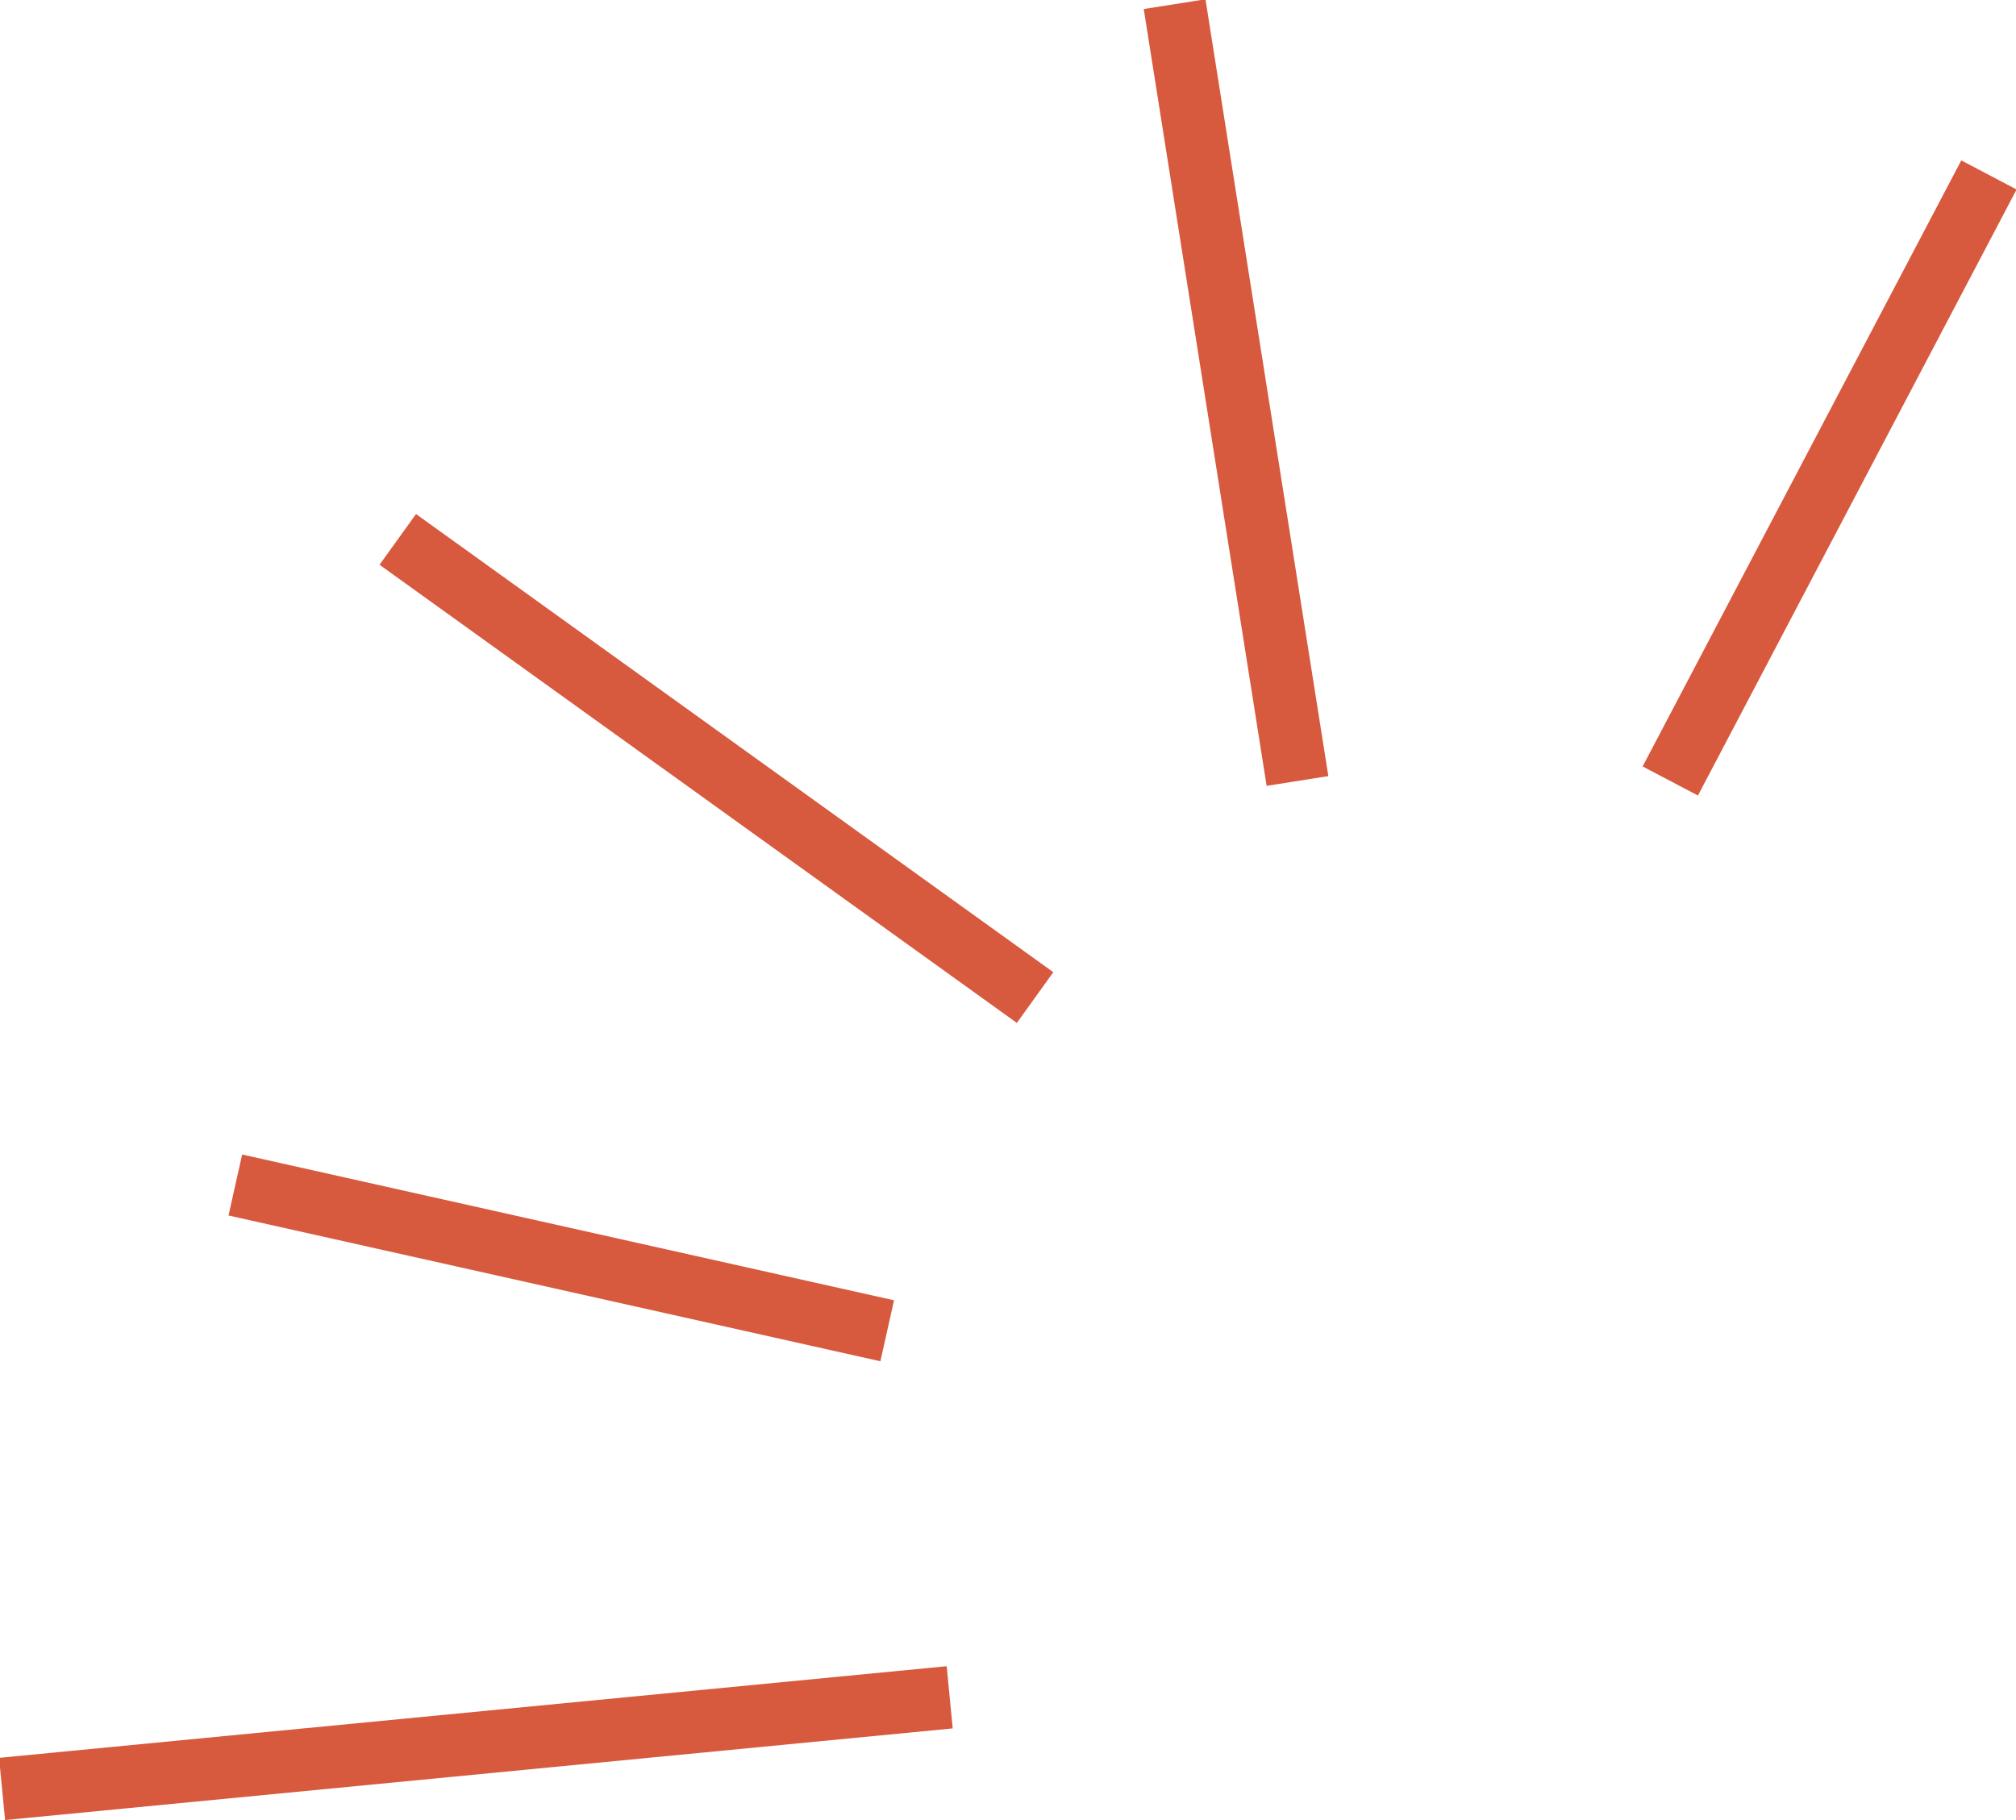 <?xml version="1.0" encoding="utf-8"?>
<!-- Generator: Adobe Illustrator 17.1.0, SVG Export Plug-In . SVG Version: 6.00 Build 0)  -->
<!DOCTYPE svg PUBLIC "-//W3C//DTD SVG 1.1//EN" "http://www.w3.org/Graphics/SVG/1.1/DTD/svg11.dtd">
<svg version="1.1" id="Layer_1" xmlns="http://www.w3.org/2000/svg" xmlns:xlink="http://www.w3.org/1999/xlink" x="0px" y="0px"
	 viewBox="0 0 96.8 87.4" enable-background="new 0 0 96.8 87.4" xml:space="preserve">
<g>
	<defs>
		<rect id="SVGID_1_" y="0" width="96.8" height="87.4"/>
	</defs>
	<clipPath id="SVGID_2_">
		<use xlink:href="#SVGID_1_"  overflow="visible"/>
	</clipPath>
	
		<line clip-path="url(#SVGID_2_)" fill="none" stroke="#D7593E" stroke-width="3" stroke-miterlimit="10" x1="0.1" y1="85.9" x2="45.6" y2="81.5"/>
</g>
<line fill="none" stroke="#D7593E" stroke-width="3" stroke-miterlimit="10" x1="11.3" y1="56.9" x2="42.6" y2="63.9"/>
<line fill="none" stroke="#D7593E" stroke-width="3" stroke-miterlimit="10" x1="19.1" y1="25.9" x2="49.7" y2="47.9"/>
<g>
	<defs>
		<rect id="SVGID_3_" y="0" width="96.8" height="87.4"/>
	</defs>
	<clipPath id="SVGID_4_">
		<use xlink:href="#SVGID_3_"  overflow="visible"/>
	</clipPath>
	
		<line clip-path="url(#SVGID_4_)" fill="none" stroke="#D7593E" stroke-width="3" stroke-miterlimit="10" x1="56.4" y1="0.2" x2="62.3" y2="37.5"/>
	
		<line clip-path="url(#SVGID_4_)" fill="none" stroke="#D7593E" stroke-width="3" stroke-miterlimit="10" x1="95.5" y1="8.4" x2="80.2" y2="37.5"/>
</g>
</svg>

